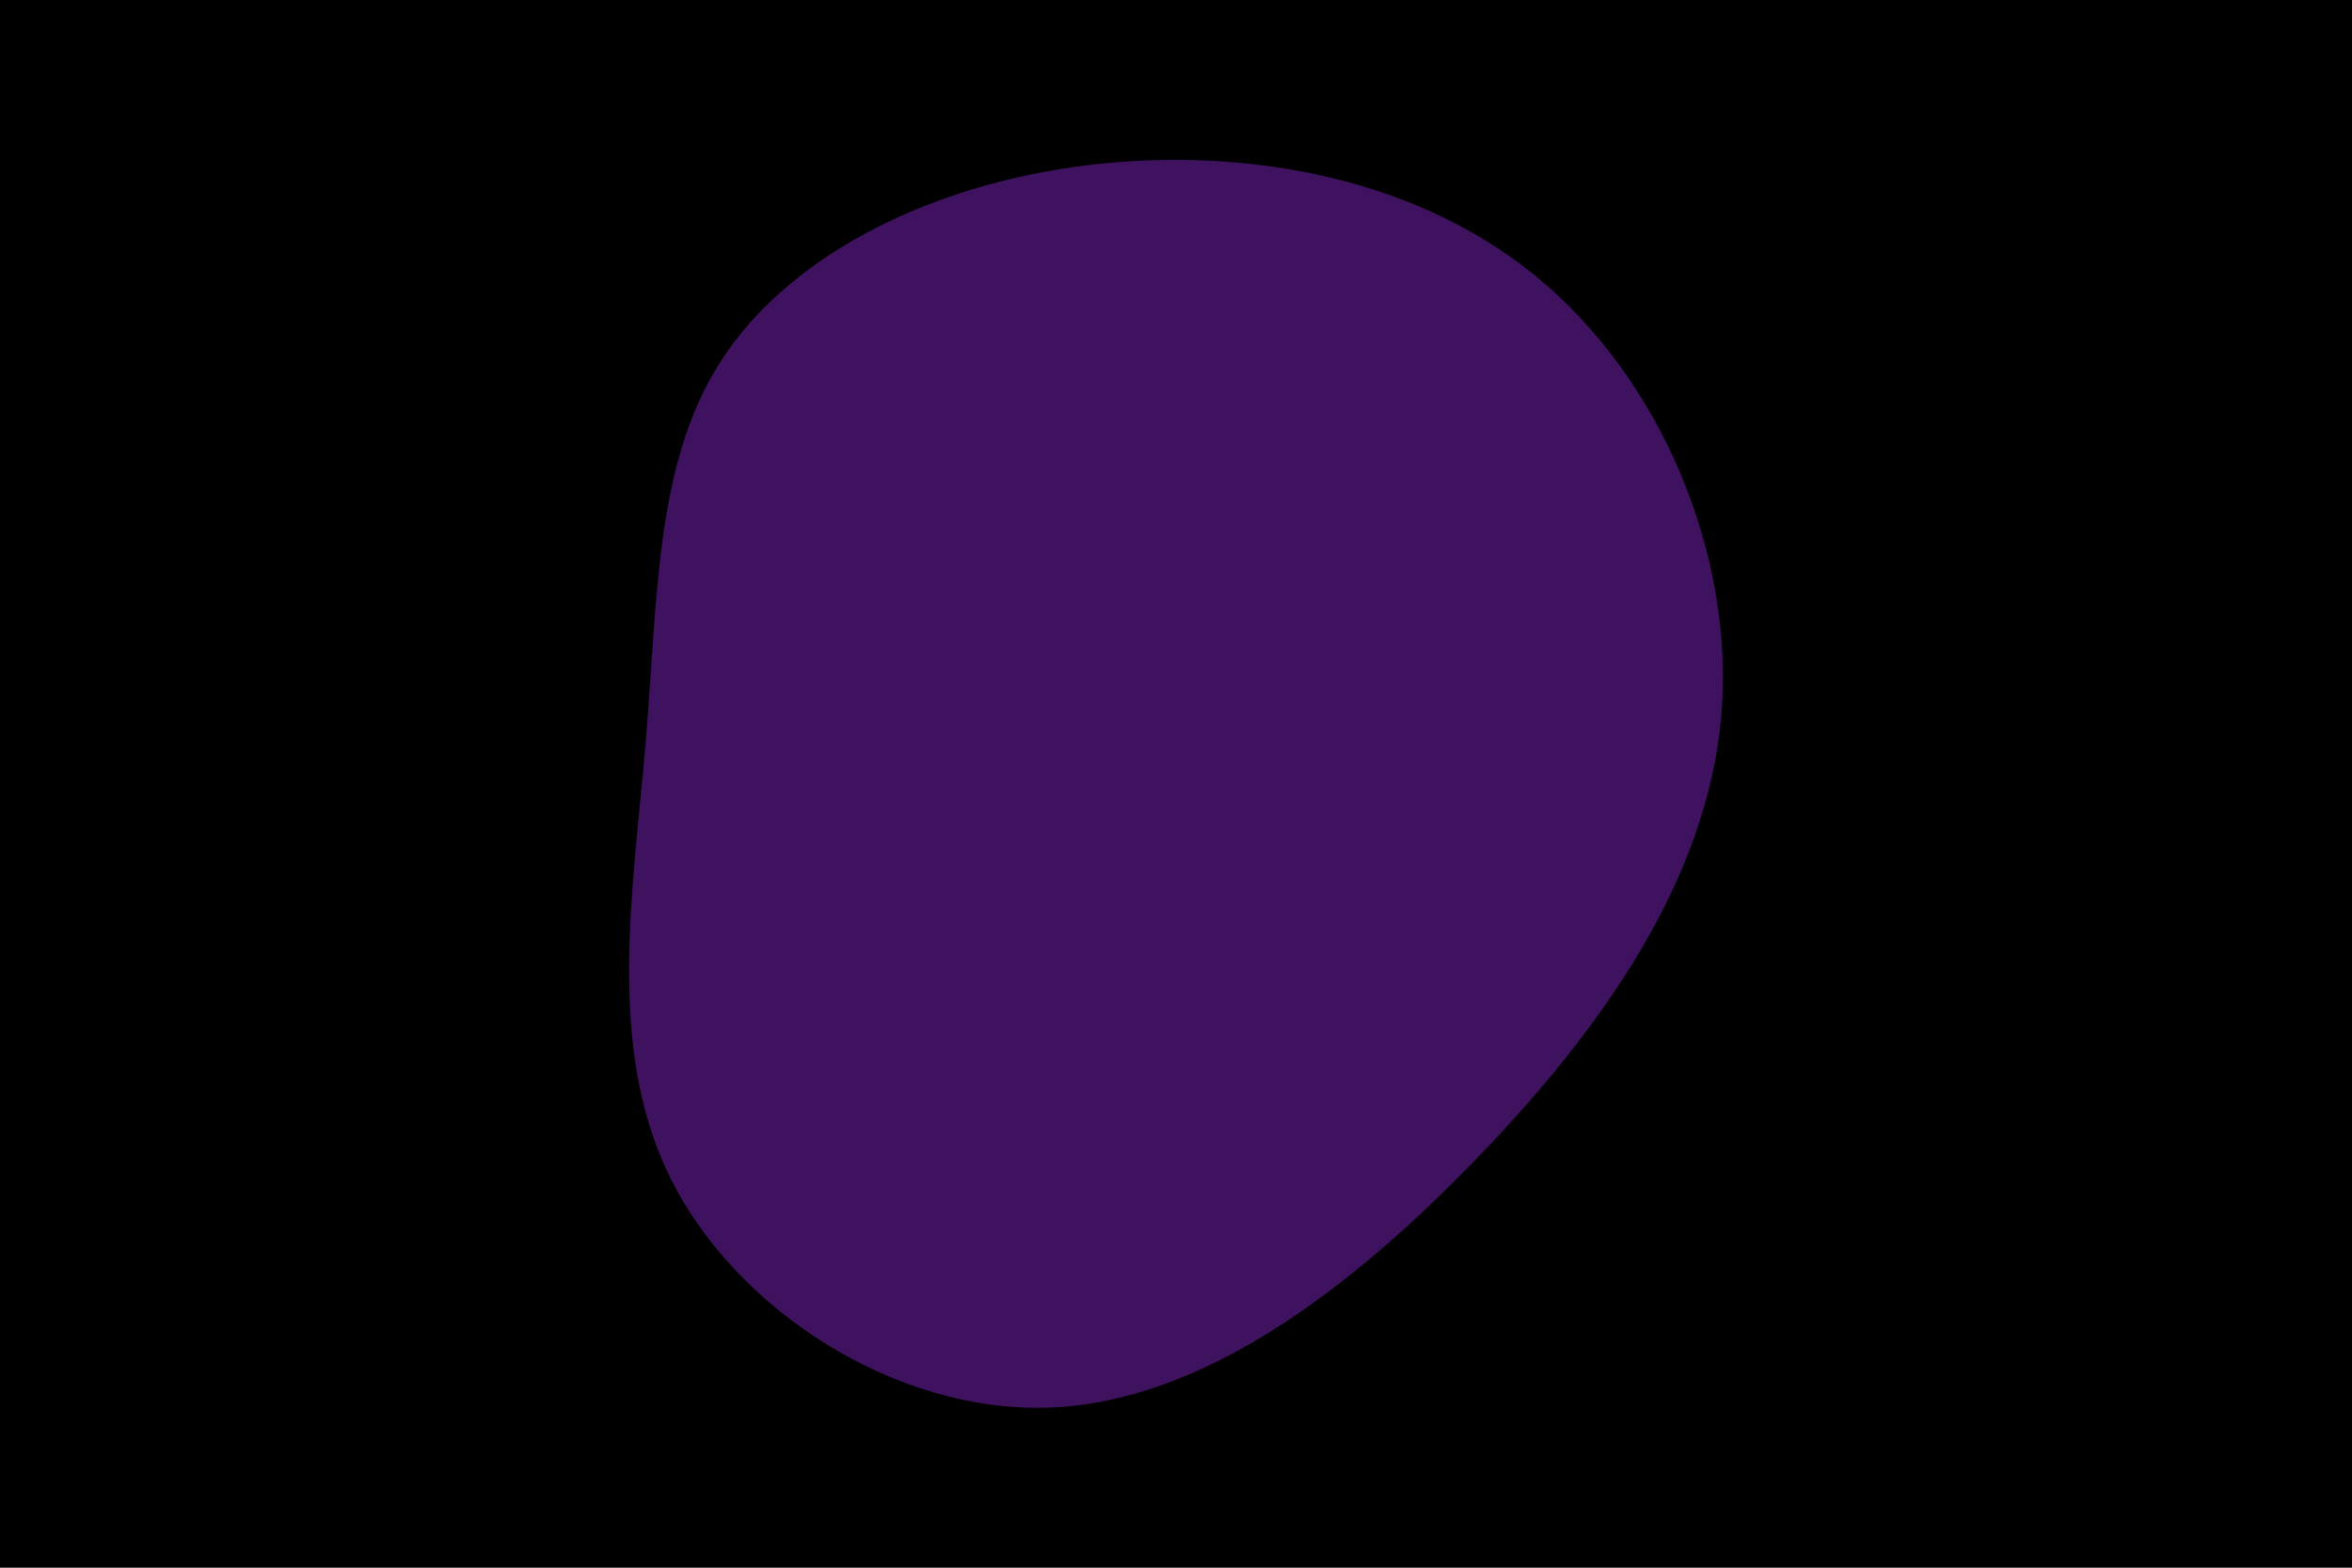 <svg id="visual" viewBox="0 0 900 600" width="900" height="600" xmlns="http://www.w3.org/2000/svg" xmlns:xlink="http://www.w3.org/1999/xlink" version="1.1">
<rect x="0" y="0" width="900" height="600" fill="#000000"></rect>
<g transform="translate(402.91 280.048)">
<path d="M184.1 -174.9C232.4 -135.8 261.2 -67.9 255.7 -5.5C250.1 56.8 210.3 113.6 161.9 163.6C113.6 213.6 56.8 256.8 -1.9 258.7C-60.6 260.6 -121.2 221.2 -146.2 171.2C-171.2 121.2 -160.6 60.6 -155.9 4.7C-151.2 -51.1 -152.3 -102.3 -127.3 -141.5C-102.3 -180.6 -51.1 -207.8 8.4 -216.2C67.9 -224.5 135.8 -214.1 184.1 -174.9" fill="#3f125f">
</path></g></svg>